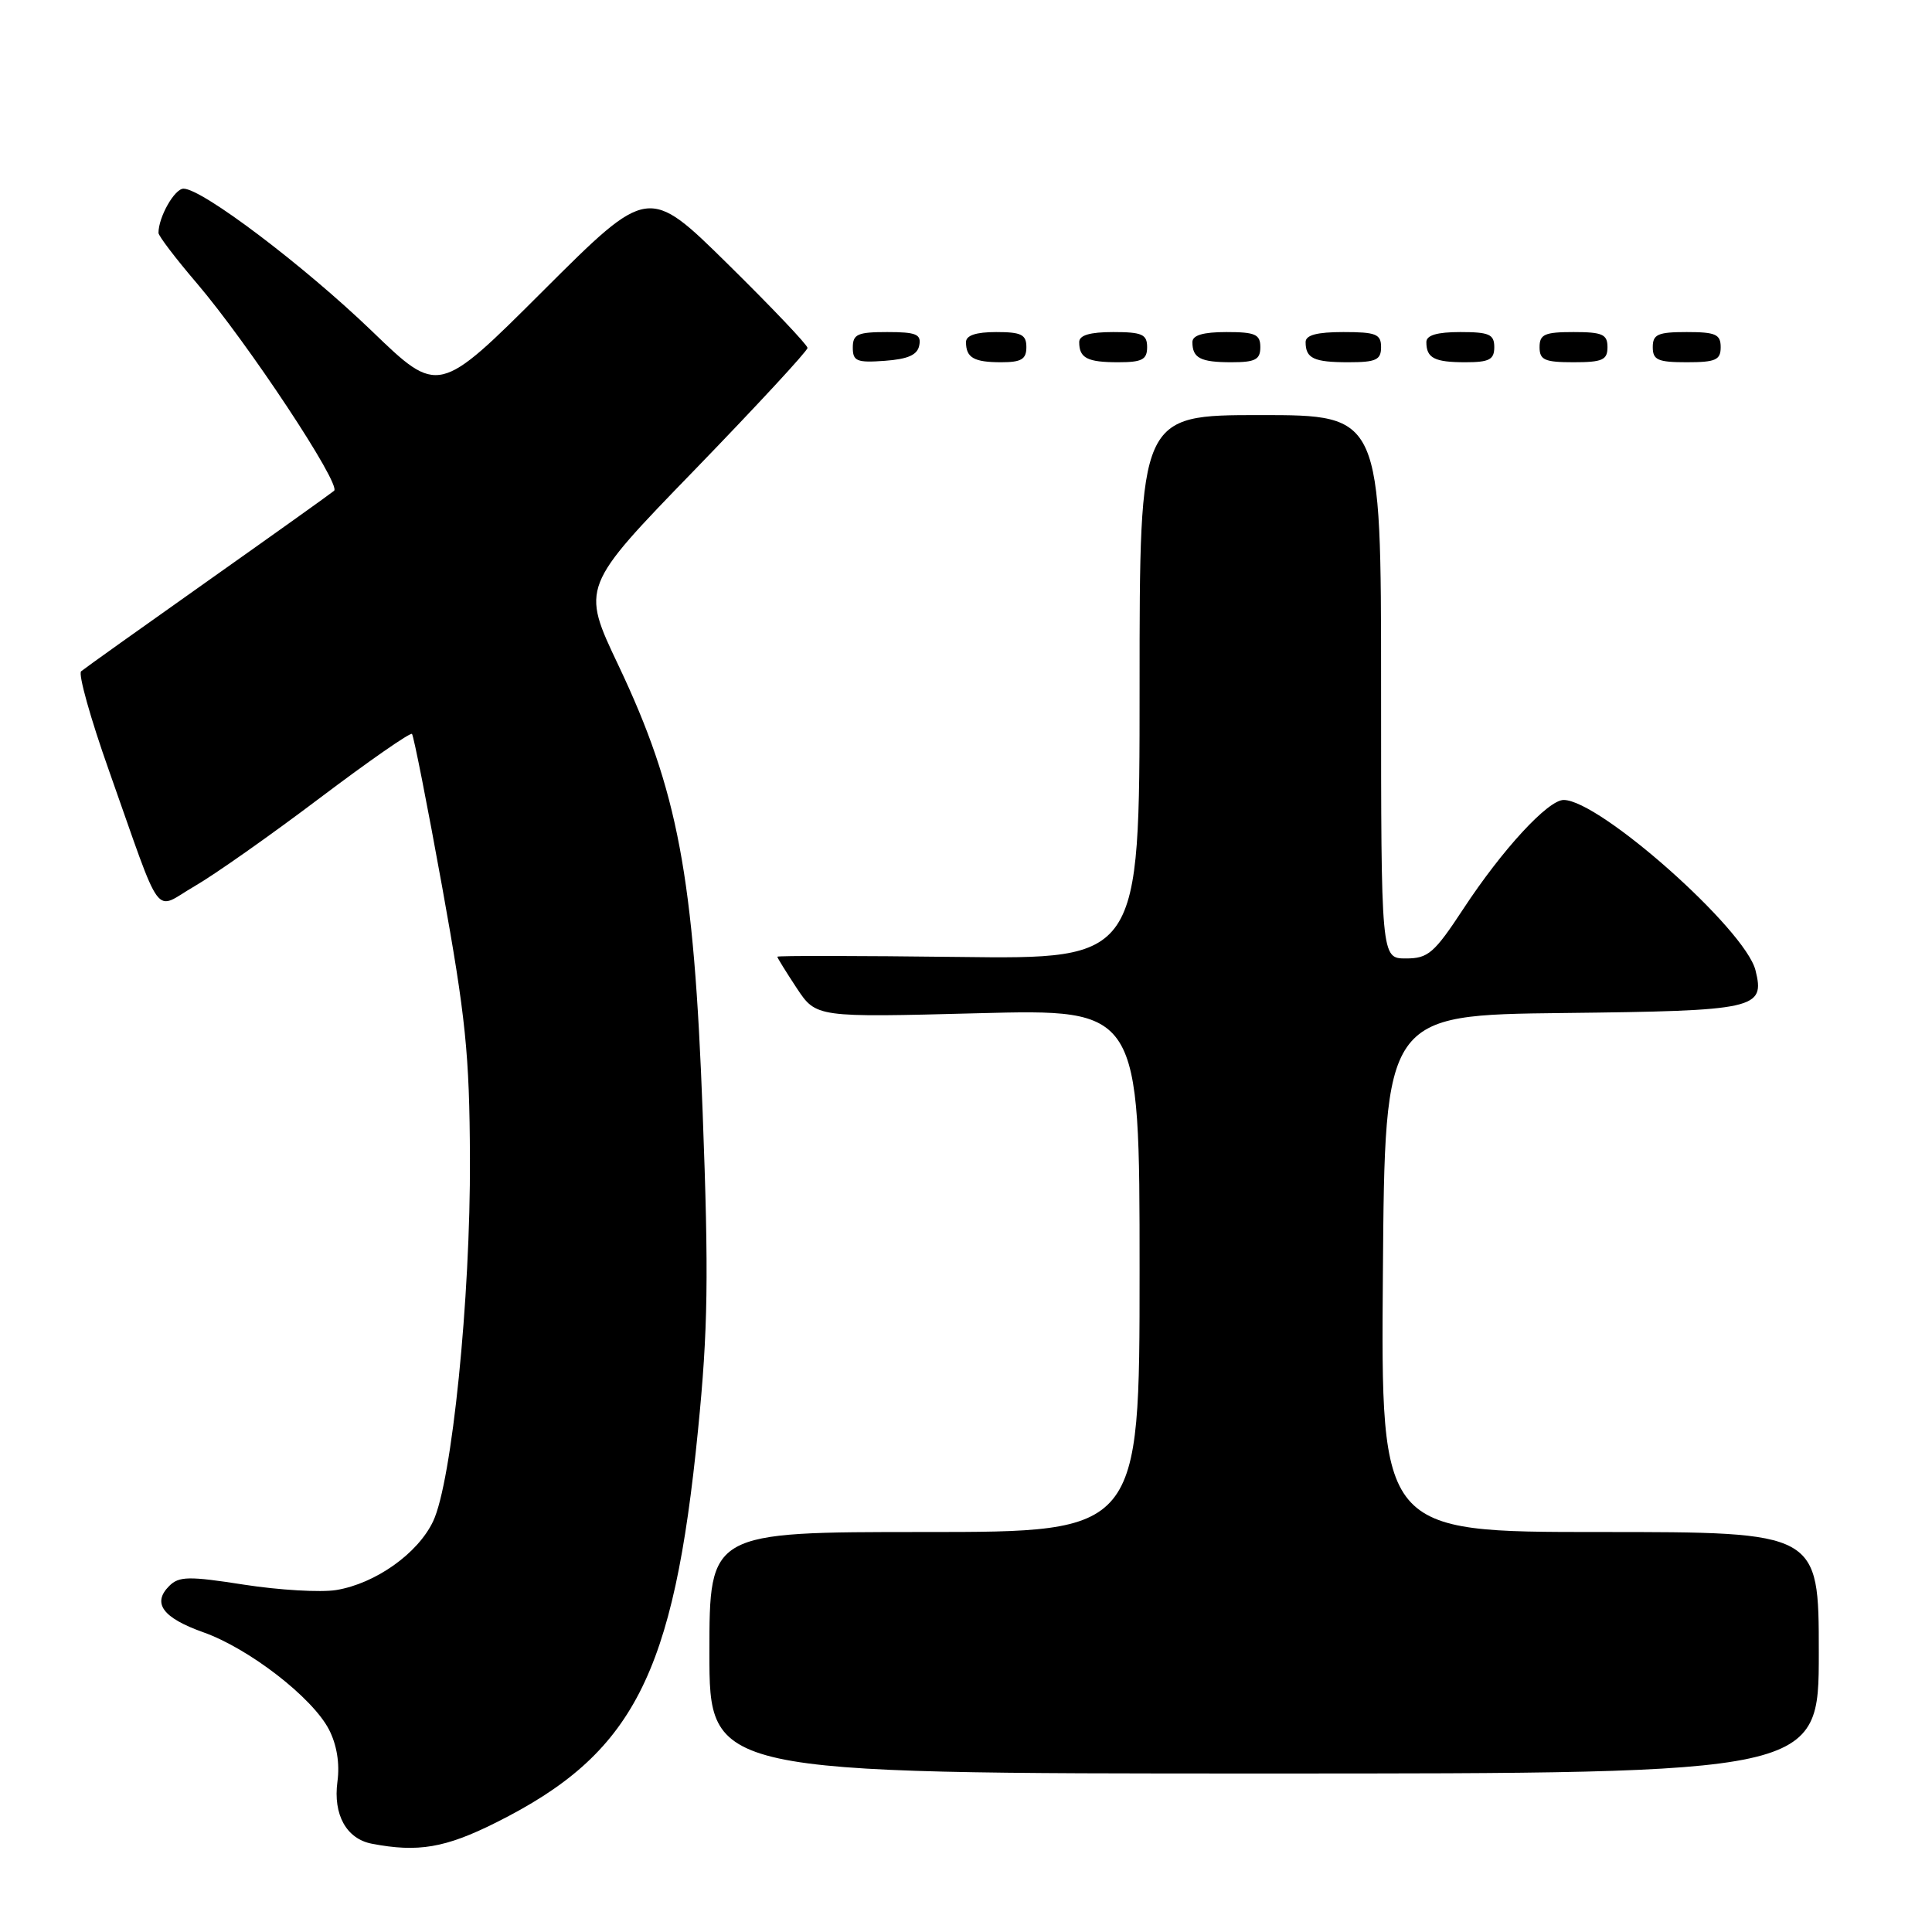 <?xml version="1.0" encoding="UTF-8" standalone="no"?>
<!DOCTYPE svg PUBLIC "-//W3C//DTD SVG 1.1//EN" "http://www.w3.org/Graphics/SVG/1.1/DTD/svg11.dtd" >
<svg xmlns="http://www.w3.org/2000/svg" xmlns:xlink="http://www.w3.org/1999/xlink" version="1.1" viewBox="0 0 256 256">
 <g >
 <path fill="currentColor"
d=" M 65.72 241.50 C 83.93 232.40 89.27 222.02 92.49 189.50 C 93.82 176.18 93.92 169.15 93.11 147.50 C 91.94 115.98 89.84 104.81 81.93 88.13 C 77.01 77.77 77.01 77.77 92.01 62.30 C 100.25 53.79 107.00 46.50 107.00 46.10 C 107.00 45.71 102.25 40.71 96.45 35.00 C 85.91 24.62 85.91 24.62 72.00 38.50 C 58.10 52.38 58.10 52.38 49.28 43.87 C 40.28 35.21 26.79 25.00 24.32 25.00 C 23.13 25.00 21.00 28.76 21.00 30.86 C 21.00 31.26 23.29 34.27 26.09 37.54 C 32.84 45.46 45.24 64.19 44.27 65.03 C 43.85 65.39 36.30 70.78 27.50 77.00 C 18.70 83.22 11.16 88.60 10.75 88.95 C 10.34 89.30 11.99 95.20 14.42 102.05 C 21.67 122.54 20.26 120.62 25.76 117.44 C 28.37 115.94 35.83 110.69 42.34 105.77 C 48.85 100.86 54.36 97.02 54.59 97.25 C 54.81 97.48 56.62 106.63 58.60 117.58 C 61.71 134.80 62.21 139.67 62.27 153.50 C 62.35 172.03 59.88 196.33 57.39 201.58 C 55.37 205.85 49.74 209.84 44.54 210.69 C 42.49 211.02 37.01 210.70 32.36 209.98 C 25.01 208.83 23.71 208.86 22.42 210.15 C 20.13 212.44 21.56 214.37 26.95 216.29 C 33.01 218.44 41.40 224.94 43.59 229.17 C 44.63 231.19 45.04 233.68 44.71 236.09 C 44.13 240.45 45.90 243.65 49.26 244.30 C 55.38 245.48 59.01 244.86 65.72 241.50 Z  M 241.00 219.00 C 241.00 203.00 241.00 203.00 211.99 203.00 C 182.97 203.00 182.97 203.00 183.24 168.75 C 183.50 134.50 183.50 134.50 207.14 134.23 C 232.75 133.94 233.89 133.69 232.61 128.56 C 231.24 123.12 211.95 106.00 207.19 106.00 C 205.12 106.00 199.06 112.57 193.90 120.43 C 190.03 126.32 189.23 127.00 186.29 127.00 C 183.00 127.00 183.00 127.00 183.00 91.00 C 183.00 55.00 183.00 55.00 167.00 55.00 C 151.00 55.00 151.00 55.00 151.00 91.05 C 151.00 127.10 151.00 127.10 127.00 126.80 C 113.80 126.64 103.00 126.62 103.00 126.77 C 103.00 126.92 104.16 128.79 105.57 130.93 C 108.15 134.82 108.15 134.82 129.57 134.26 C 151.00 133.70 151.00 133.70 151.00 168.35 C 151.00 203.00 151.00 203.00 122.50 203.00 C 94.00 203.00 94.00 203.00 94.00 219.00 C 94.00 235.00 94.00 235.00 167.50 235.00 C 241.00 235.00 241.00 235.00 241.00 219.00 Z  M 121.81 45.75 C 122.09 44.29 121.39 44.00 117.57 44.00 C 113.62 44.00 113.00 44.28 113.00 46.06 C 113.00 47.86 113.53 48.08 117.24 47.81 C 120.34 47.58 121.57 47.03 121.81 45.75 Z  M 136.00 46.00 C 136.00 44.33 135.33 44.00 132.00 44.00 C 129.33 44.00 128.00 44.44 128.00 45.33 C 128.00 47.40 129.05 48.00 132.67 48.00 C 135.33 48.00 136.00 47.60 136.00 46.00 Z  M 152.00 46.00 C 152.00 44.30 151.33 44.00 147.50 44.00 C 144.42 44.00 143.00 44.42 143.00 45.33 C 143.00 47.45 144.07 48.00 148.17 48.00 C 151.33 48.00 152.00 47.65 152.00 46.00 Z  M 167.00 46.00 C 167.00 44.30 166.33 44.00 162.50 44.00 C 159.42 44.00 158.00 44.42 158.00 45.33 C 158.00 47.45 159.07 48.00 163.17 48.00 C 166.33 48.00 167.00 47.65 167.00 46.00 Z  M 183.00 46.00 C 183.00 44.27 182.33 44.00 178.00 44.00 C 174.50 44.00 173.00 44.40 173.00 45.33 C 173.00 47.49 174.08 48.00 178.67 48.00 C 182.33 48.00 183.00 47.69 183.00 46.00 Z  M 198.00 46.00 C 198.00 44.30 197.33 44.00 193.50 44.00 C 190.42 44.00 189.00 44.42 189.00 45.33 C 189.00 47.45 190.07 48.00 194.17 48.00 C 197.33 48.00 198.00 47.65 198.00 46.00 Z  M 213.00 46.00 C 213.00 44.30 212.33 44.00 208.50 44.00 C 204.67 44.00 204.00 44.30 204.00 46.00 C 204.00 47.70 204.67 48.00 208.50 48.00 C 212.33 48.00 213.00 47.70 213.00 46.00 Z  M 228.00 46.00 C 228.00 44.30 227.33 44.00 223.50 44.00 C 219.67 44.00 219.00 44.30 219.00 46.00 C 219.00 47.70 219.67 48.00 223.50 48.00 C 227.33 48.00 228.00 47.70 228.00 46.00 Z "/>
</g>
</svg>